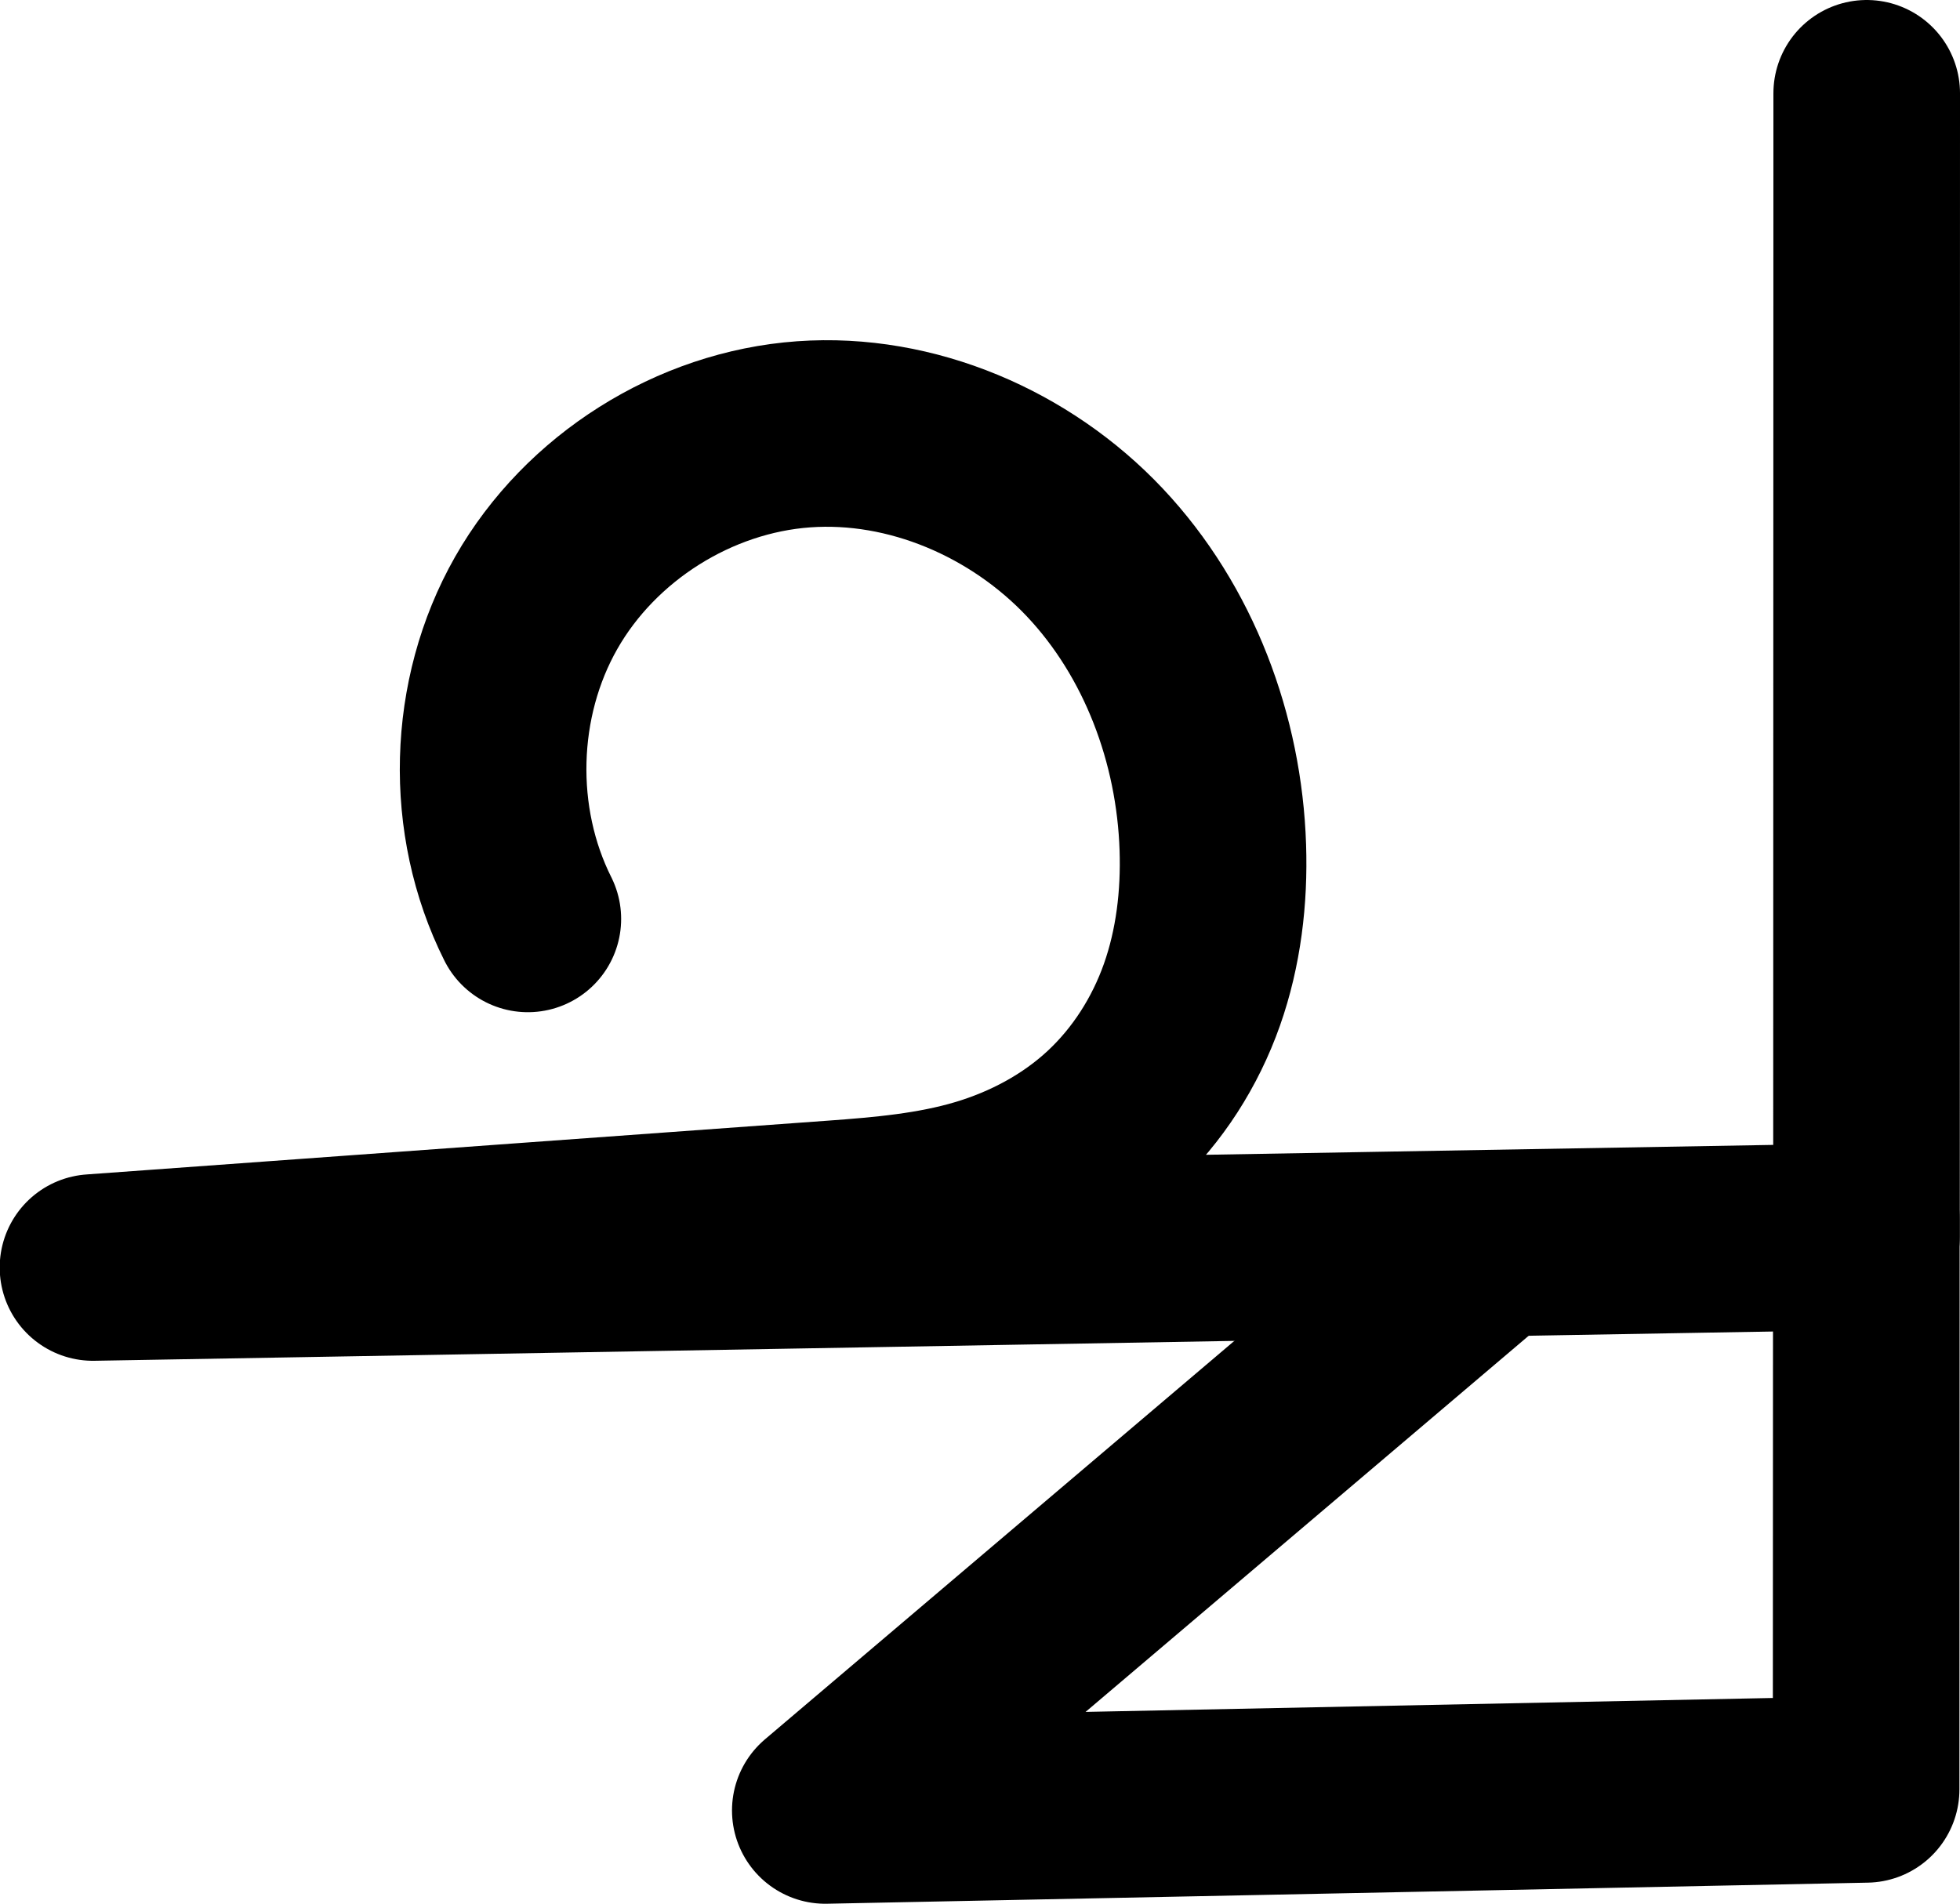 <?xml version="1.0" encoding="UTF-8" standalone="no"?>
<svg
   xmlns:dc="http://purl.org/dc/elements/1.1/"
   xmlns:cc="http://creativecommons.org/ns#"
   xmlns:rdf="http://www.w3.org/1999/02/22-rdf-syntax-ns#"
   xmlns:svg="http://www.w3.org/2000/svg"
   xmlns="http://www.w3.org/2000/svg"
   xmlns:sodipodi="http://sodipodi.sourceforge.net/DTD/sodipodi-0.dtd"
   xmlns:inkscape="http://www.inkscape.org/namespaces/inkscape"
   width="367.638"
   height="357.151"
   id="svg2992"
   version="1.1"
   inkscape:version="1.0.1 (3bc2e813f5, 2020-09-07)"
   sodipodi:docname="ച്ച.svg">
  <defs
     id="defs5498">
    <inkscape:path-effect
       effect="spiro"
       id="path-effect4146-9-3-6-4-5-2"
       is_visible="true"
       lpeversion="0" />
    <inkscape:path-effect
       effect="spiro"
       id="path-effect4146-9-3-6-4-5"
       is_visible="true"
       lpeversion="0" />
    <inkscape:path-effect
       effect="spiro"
       id="path-effect4141-37-35-0-6-4-5-1-0"
       is_visible="true"
       lpeversion="0" />
    <inkscape:path-effect
       effect="spiro"
       id="path-effect4141-37-35-0-6-4-5-1-0-4"
       is_visible="true"
       lpeversion="0" />
    <inkscape:path-effect
       effect="spiro"
       id="path-effect4146-9-3-6-4-5-2-3"
       is_visible="true"
       lpeversion="0" />
    <inkscape:path-effect
       effect="spiro"
       id="path-effect4146-9-3-6-4-5-7"
       is_visible="true"
       lpeversion="0" />
    <inkscape:path-effect
       effect="spiro"
       id="path-effect4146-9-3-6-4-5-2-3-6"
       is_visible="true"
       lpeversion="0" />
    <inkscape:path-effect
       effect="spiro"
       id="path-effect4146-9-3-6-4-5-7-1"
       is_visible="true"
       lpeversion="0" />
    <inkscape:path-effect
       effect="spiro"
       id="path-effect4141-37-35-0-6-4-5-1-0-4-8"
       is_visible="true"
       lpeversion="0" />
    <inkscape:path-effect
       effect="spiro"
       id="path-effect4146-9-3-6-4-5-2-3-4"
       is_visible="true"
       lpeversion="0" />
    <inkscape:path-effect
       effect="spiro"
       id="path-effect4146-9-3-6-4-5-7-5"
       is_visible="true"
       lpeversion="0" />
    <inkscape:path-effect
       effect="spiro"
       id="path-effect4141-37-35-0-6-4-5-1-0-4-4"
       is_visible="true"
       lpeversion="0" />
    <inkscape:path-effect
       effect="spiro"
       id="path-effect4146-9-3-6-4-5-2-3-9"
       is_visible="true"
       lpeversion="0" />
    <inkscape:path-effect
       effect="spiro"
       id="path-effect4146-9-3-6-4-5-7-6"
       is_visible="true"
       lpeversion="0" />
    <inkscape:path-effect
       effect="spiro"
       id="path-effect4141-37-35-0-6-4-5-1-0-4-1"
       is_visible="true"
       lpeversion="0" />
  </defs>
  <sodipodi:namedview
     inkscape:window-height="1015"
     inkscape:window-width="1920"
     inkscape:pageshadow="2"
     inkscape:pageopacity="0.0"
     borderopacity="1.0"
     bordercolor="#666666"
     pagecolor="#ffffff"
     id="base"
     showgrid="true"
     showguides="true"
     inkscape:guide-bbox="true"
     inkscape:zoom="0.454"
     inkscape:cx="391.11412"
     inkscape:cy="340.66032"
     inkscape:window-x="1920"
     inkscape:window-y="0"
     inkscape:current-layer="layer1"
     inkscape:window-maximized="1"
     inkscape:document-rotation="0">
    <sodipodi:guide
       orientation="horizontal"
       position="-716.116,-109.529"
       id="guide5596" />
    <inkscape:grid
       type="xygrid"
       id="grid3769"
       empspacing="3"
       visible="true"
       enabled="true"
       snapvisiblegridlinesonly="true"
       spacingx="4"
       units="px"
       dotted="true"
       spacingy="4"
       originx="-716.116"
       originy="-981.32" />
    <sodipodi:guide
       orientation="0,1"
       position="-1756.116,890.471"
       id="guide2985" />
  </sodipodi:namedview>
  <g
     inkscape:label="Layer 1"
     inkscape:groupmode="layer"
     id="layer1"
     transform="translate(-716.116,66.68)">
    <path
       style="fill:none;fill-rule:evenodd;stroke:#000000;stroke-width:35;stroke-linecap:round;stroke-linejoin:round;stroke-miterlimit:4;stroke-dasharray:none;stroke-opacity:1"
       d="m 815.124,105.713 c -9.223,-18.406 -8.615,-41.397 1.568,-59.289 10.183,-17.892 29.64,-30.156 50.175,-31.626 20.254,-1.449 40.687,7.395 54.611,22.175 13.924,14.78 21.464,35.044 22.129,55.339 0.307,9.357 -0.808,18.818 -3.927,27.645 -3.119,8.827 -8.286,16.954 -15.142,23.329 -6.856,6.375 -15.328,10.903 -24.3,13.574 -8.973,2.671 -18.377,3.486 -27.714,4.164 l -138.966,10.085 332.656,-5.805 0.04,-214.483"
       id="path4144-8-8-4-6-7"
       inkscape:path-effect="#path-effect4146-9-3-6-4-5"
       inkscape:original-d="m 815.12427,105.71347 c 0,0 17.17422,-86.343549 51.74262,-90.915199 36.04455,-4.766875 76.45377,41.1562 76.74014,77.513475 0.21768,27.633784 -50.60498,67.225214 -71.08306,68.711294 l -138.96644,10.08471 332.65637,-5.80518 0.04,-214.482547"
       inkscape:connector-curvature="0"
       sodipodi:nodetypes="cassccc" />
    <path
       style="fill:none;fill-rule:evenodd;stroke:#000000;stroke-width:35;stroke-linecap:round;stroke-linejoin:round;stroke-miterlimit:4;stroke-dasharray:none;stroke-opacity:1"
       d="m 994.439,168.1 -123.522,104.871 195.228,-3.956 0.04,-107.015"
       id="path4144-8-8-4-6-7-9"
       inkscape:path-effect="#path-effect4146-9-3-6-4-5-2"
       inkscape:original-d="m 994.4394,168.1003 -123.52231,104.87075 195.22771,-3.956 0.04,-107.01478"
       inkscape:connector-curvature="0"
       sodipodi:nodetypes="cccc" />
  </g>
</svg>
